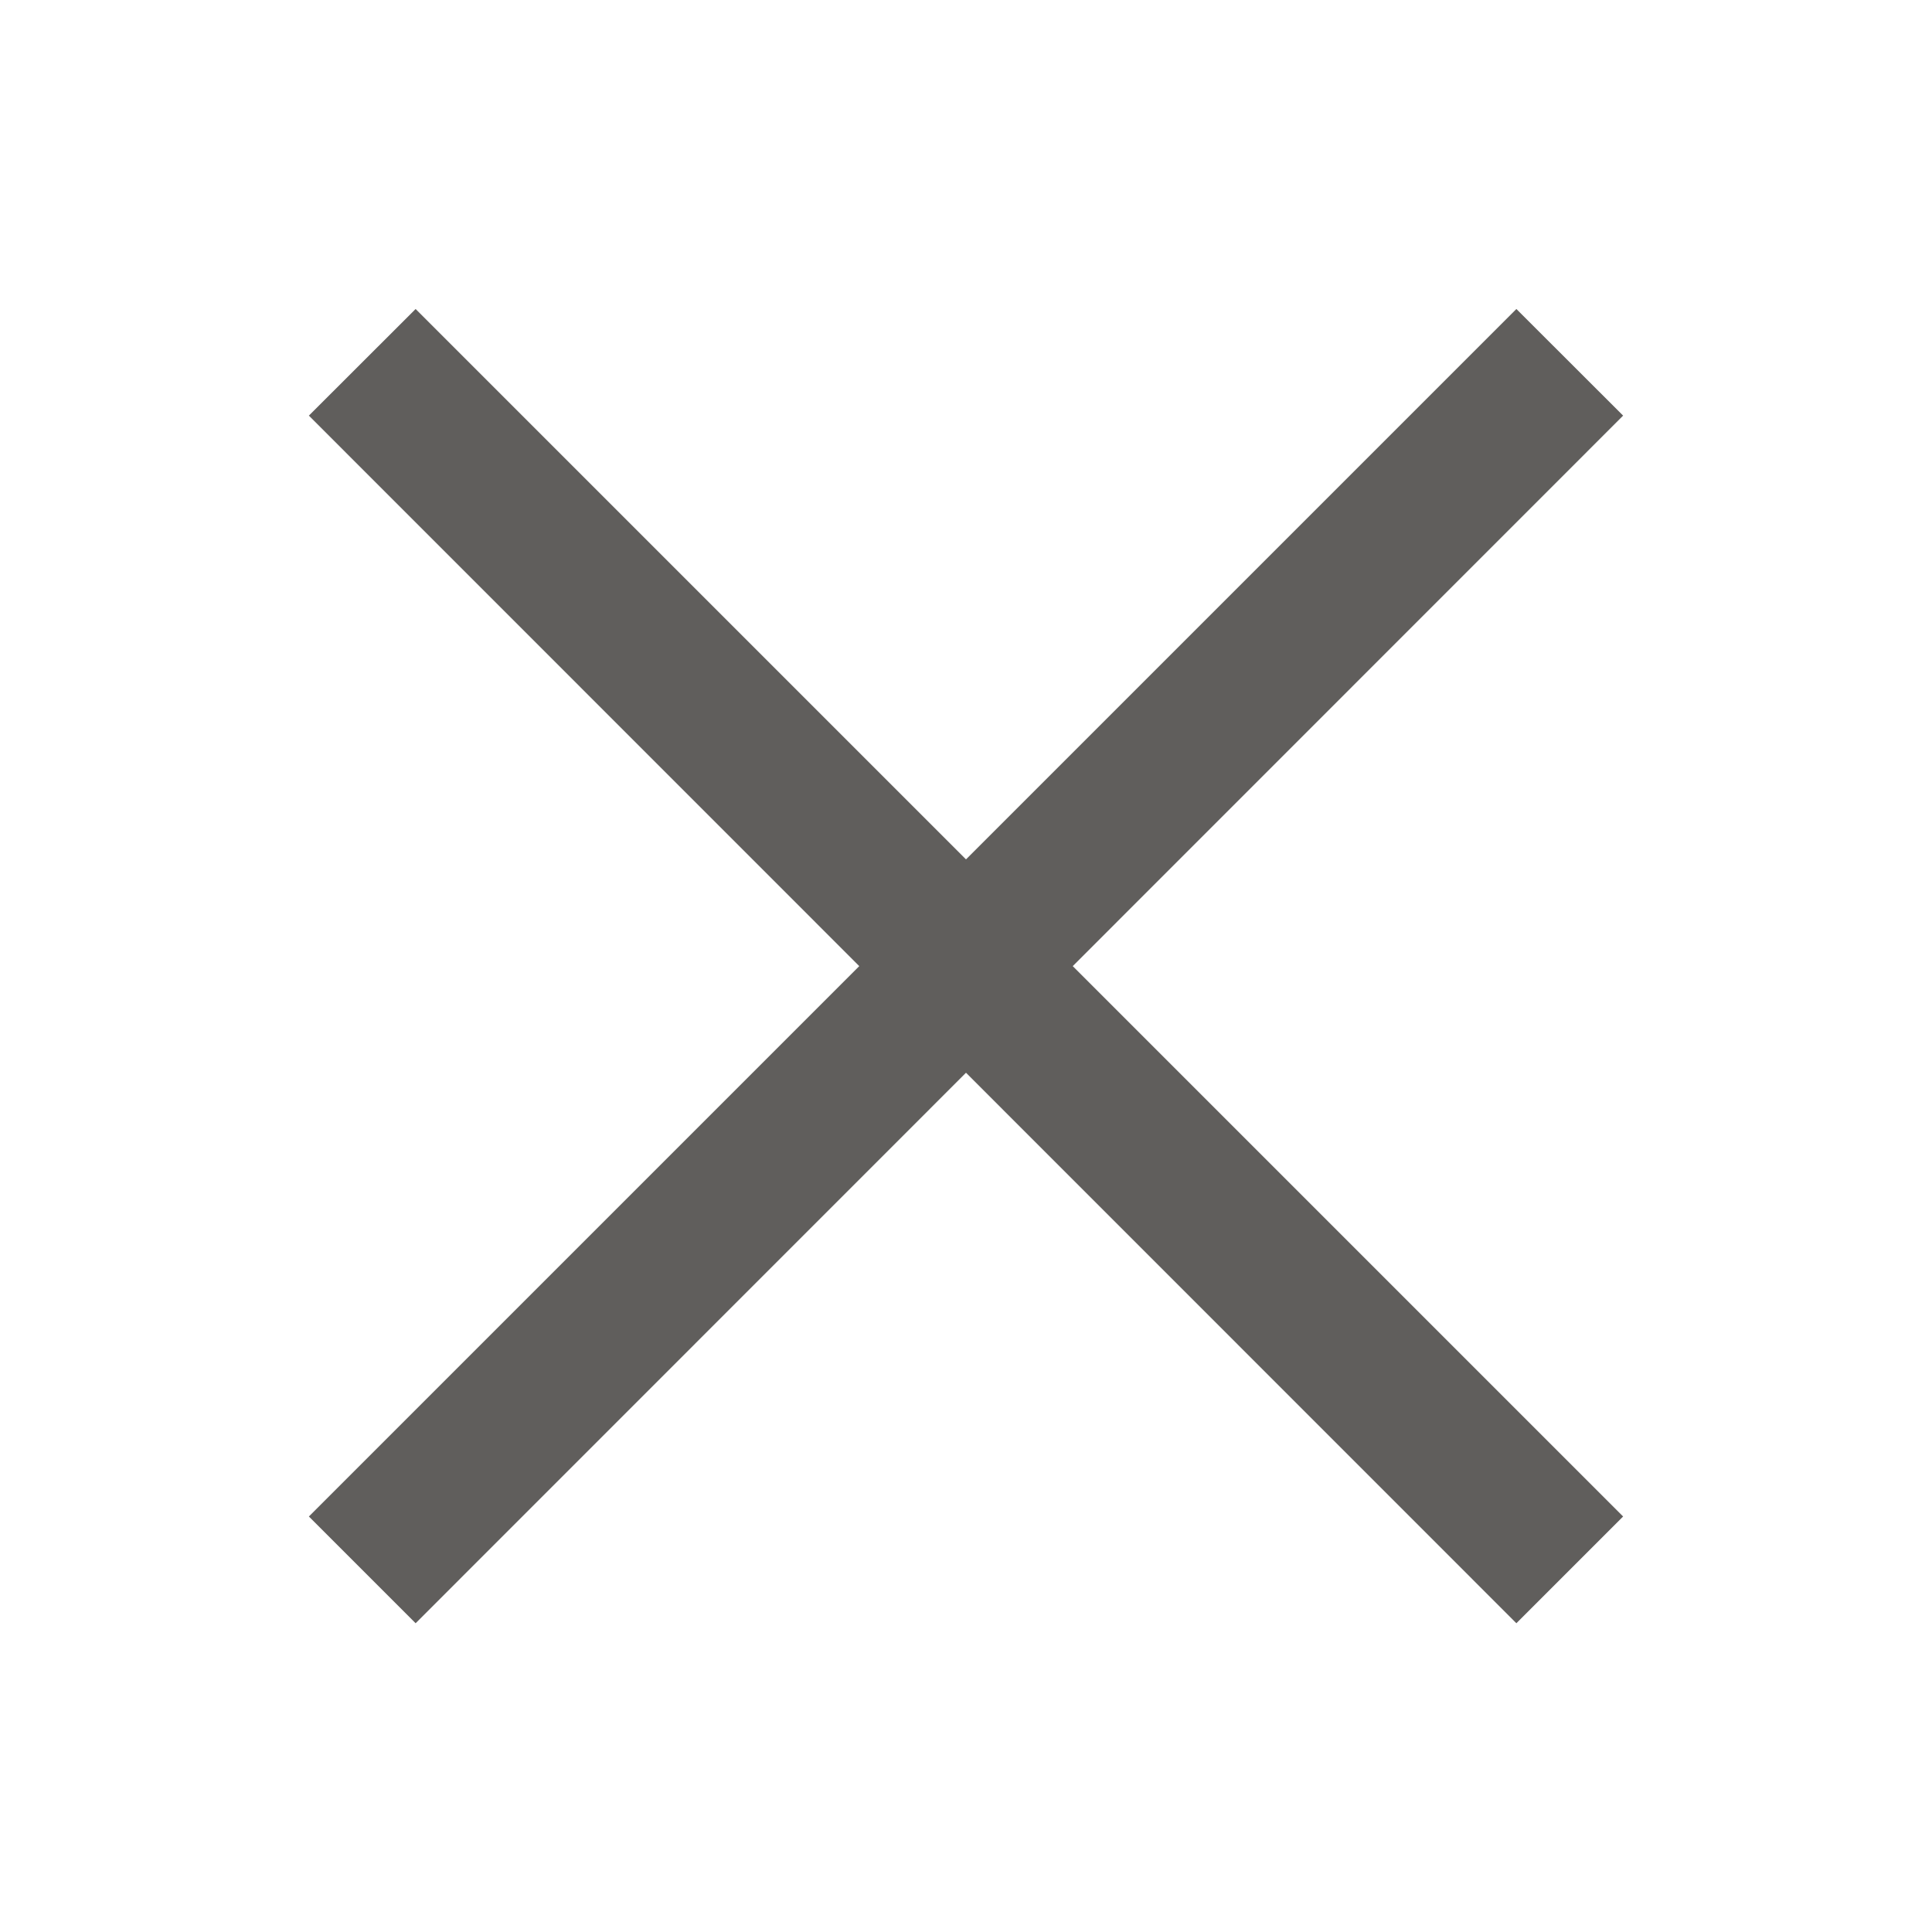 <svg width="16" height="16" viewBox="0 0 16 16" fill="none" xmlns="http://www.w3.org/2000/svg">
<path fill-rule="evenodd" clip-rule="evenodd" d="M7.116 8.001L2.558 12.559L3.442 13.443L8 8.884L12.558 13.443L13.442 12.559L8.884 8.001L13.442 3.442L12.558 2.559L8 7.117L3.442 2.559L2.558 3.442L7.116 8.001Z" fill="#605E5C"/>
</svg>
